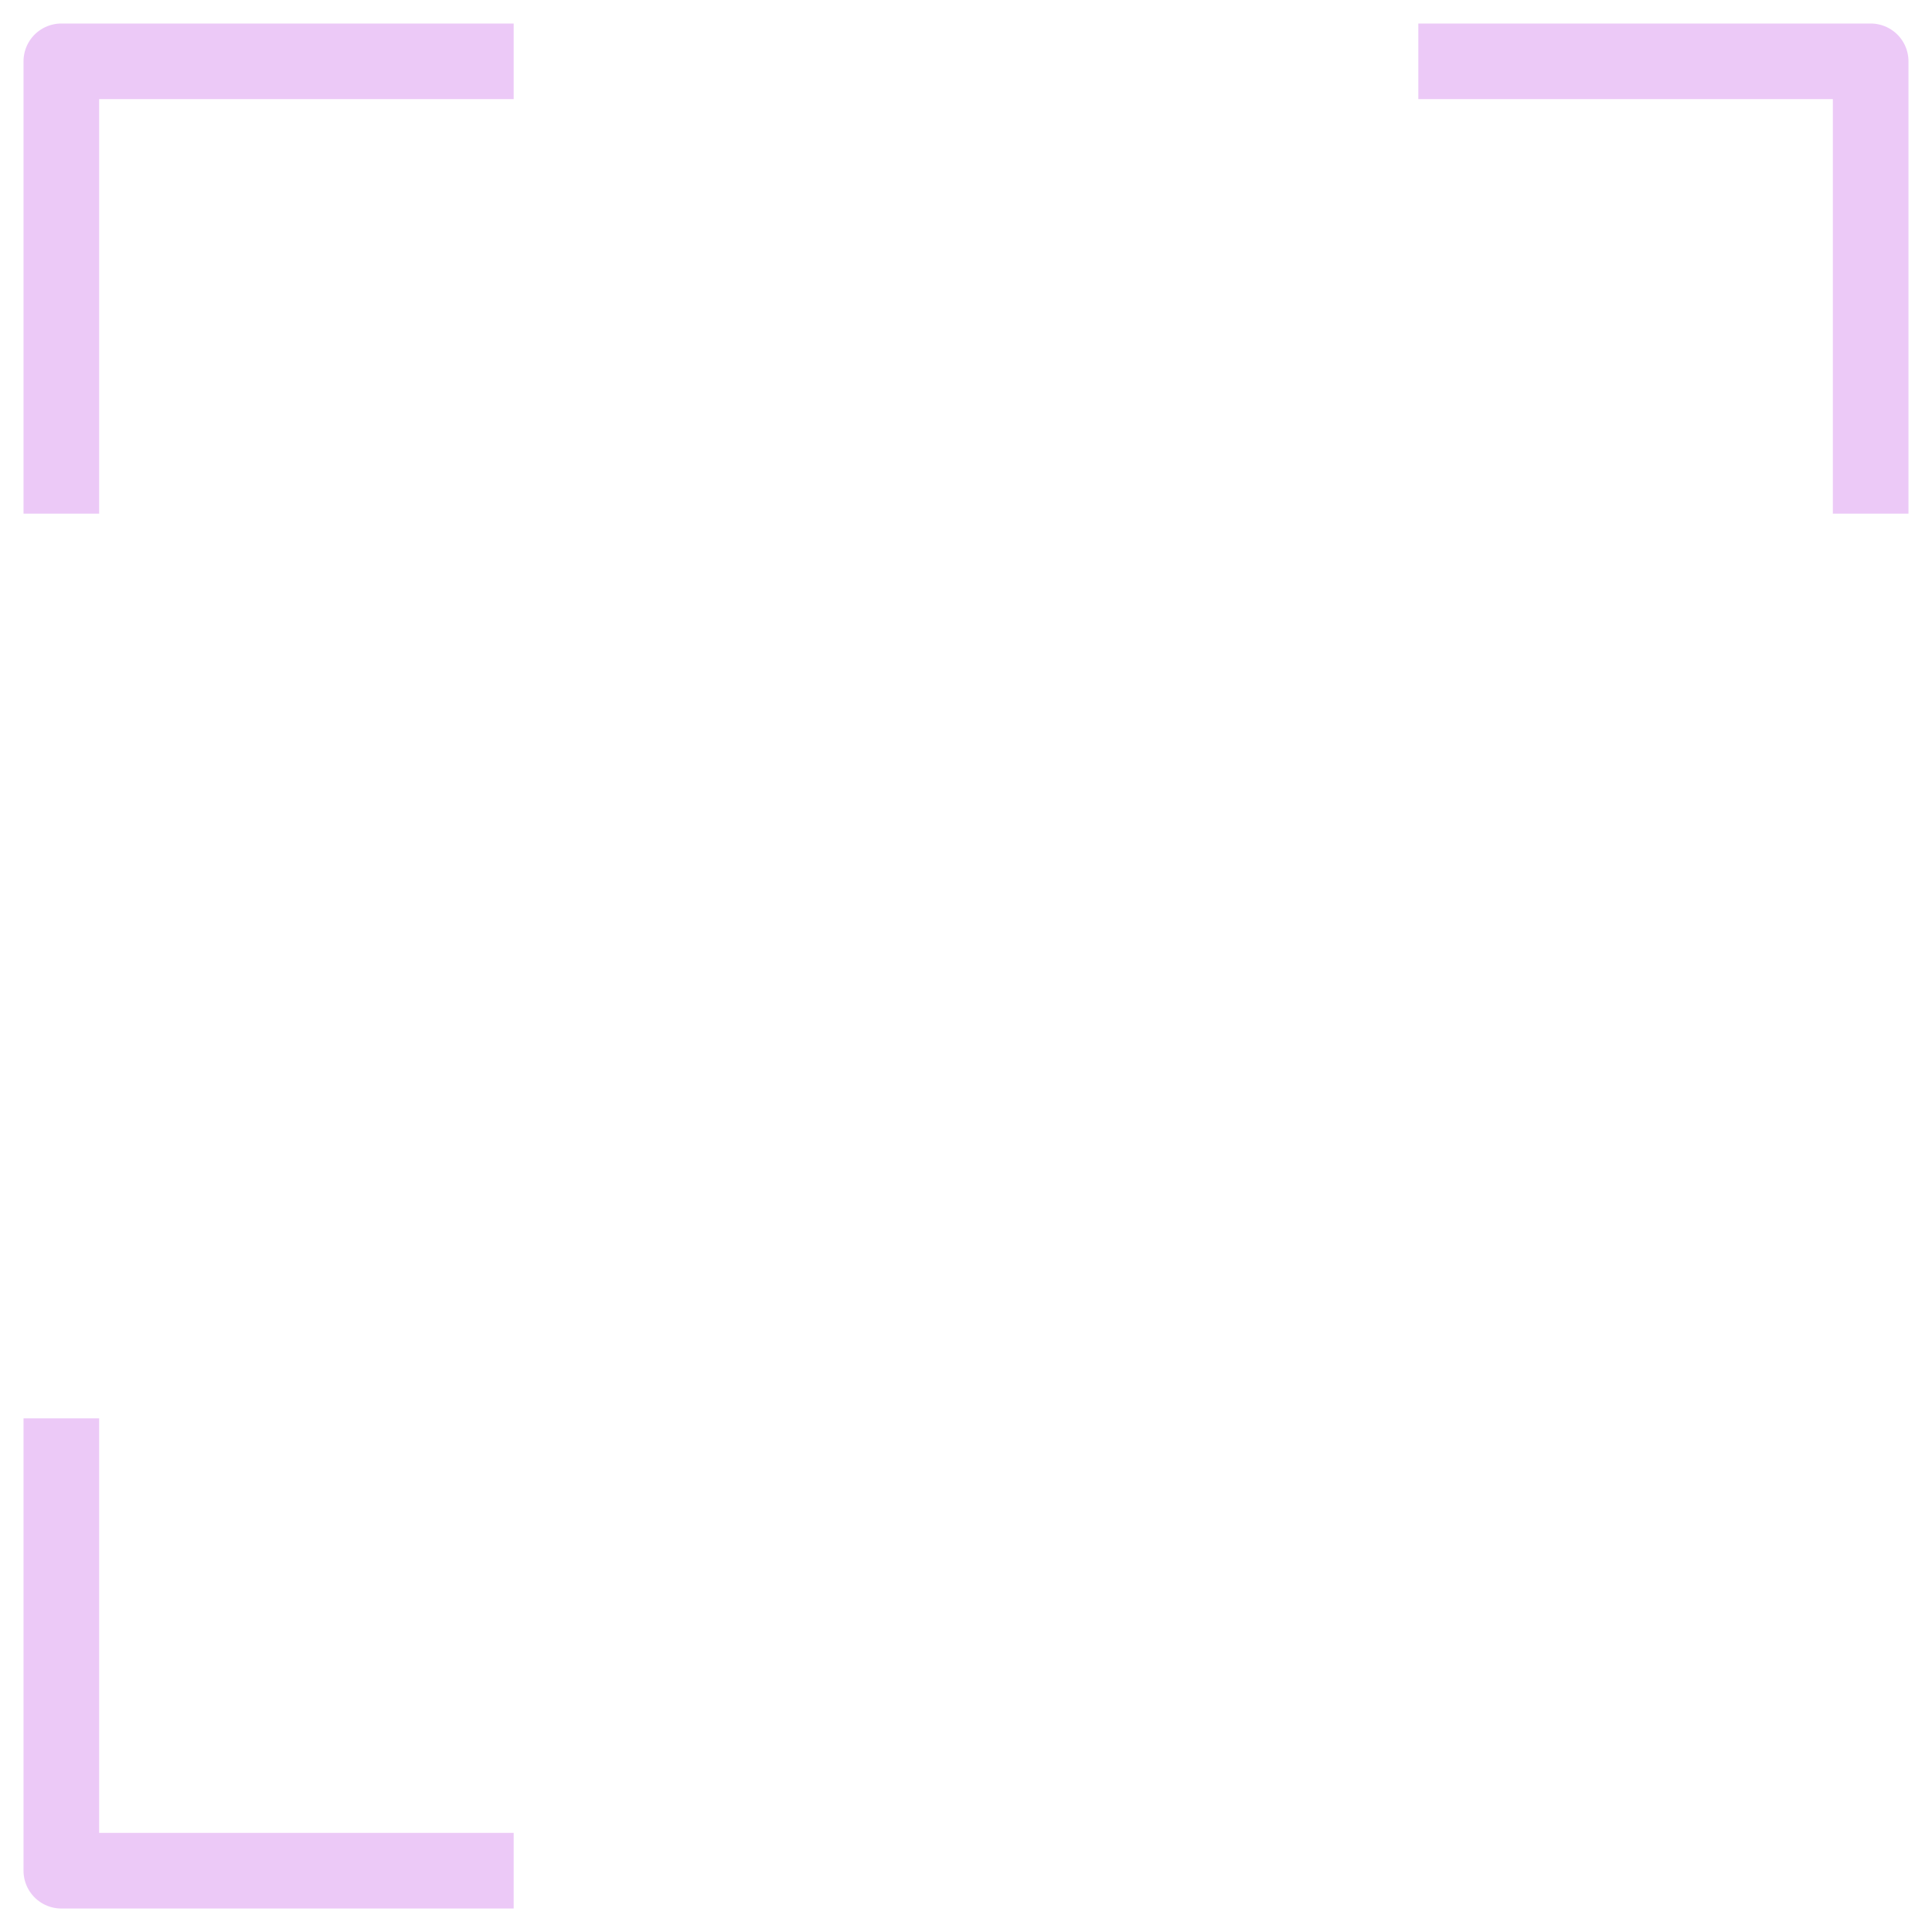 <svg width="63" height="63" viewBox="0 0 63 63" fill="none" xmlns="http://www.w3.org/2000/svg">
    <path d="M2 16.75V2H16.75M2 46.251V61.001H16.75M61 16.75V2H46.25" stroke="#ECC9F7" stroke-width="2.466" stroke-linejoin="round"/>
</svg>

